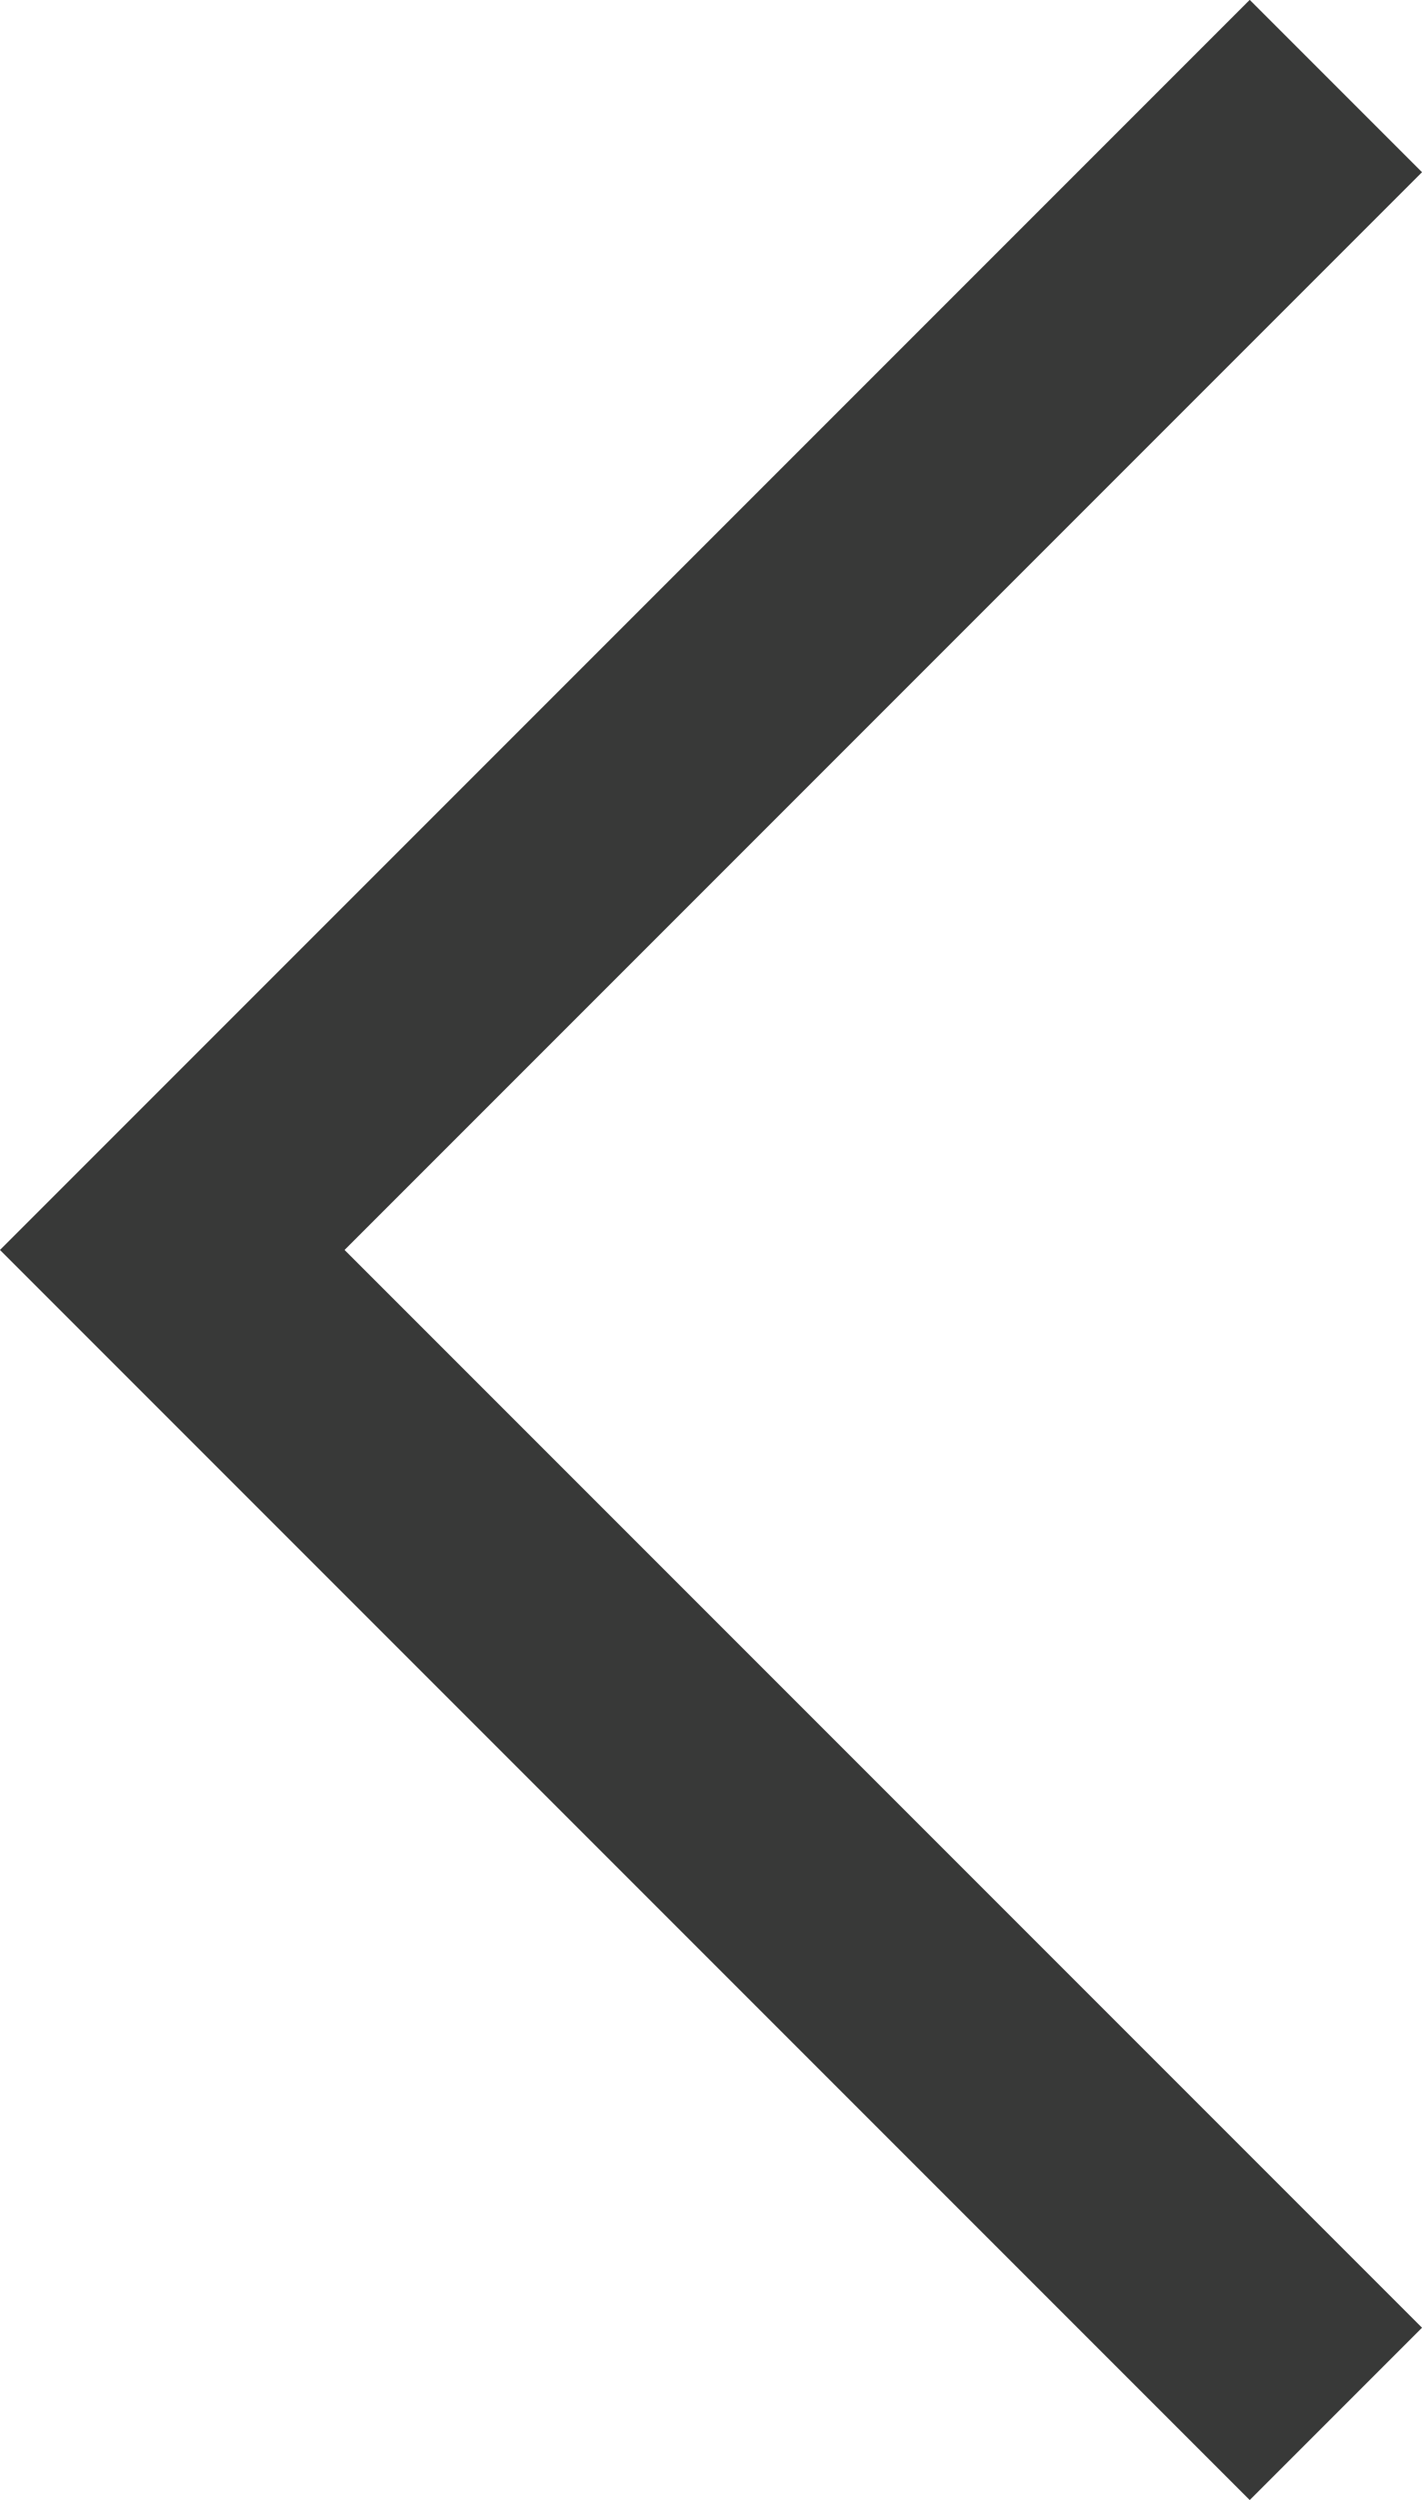 <svg xmlns="http://www.w3.org/2000/svg" width="11.672" height="20.516" viewBox="0 0 11.672 20.516">
  <path id="Path_590" data-name="Path 590" d="M-20394.332-4728.65l9.551,9.551-9.551,9.551" transform="translate(-20383.367 -4708.842) rotate(180)" fill="none" stroke="#383938" stroke-width="2"/>
</svg>
